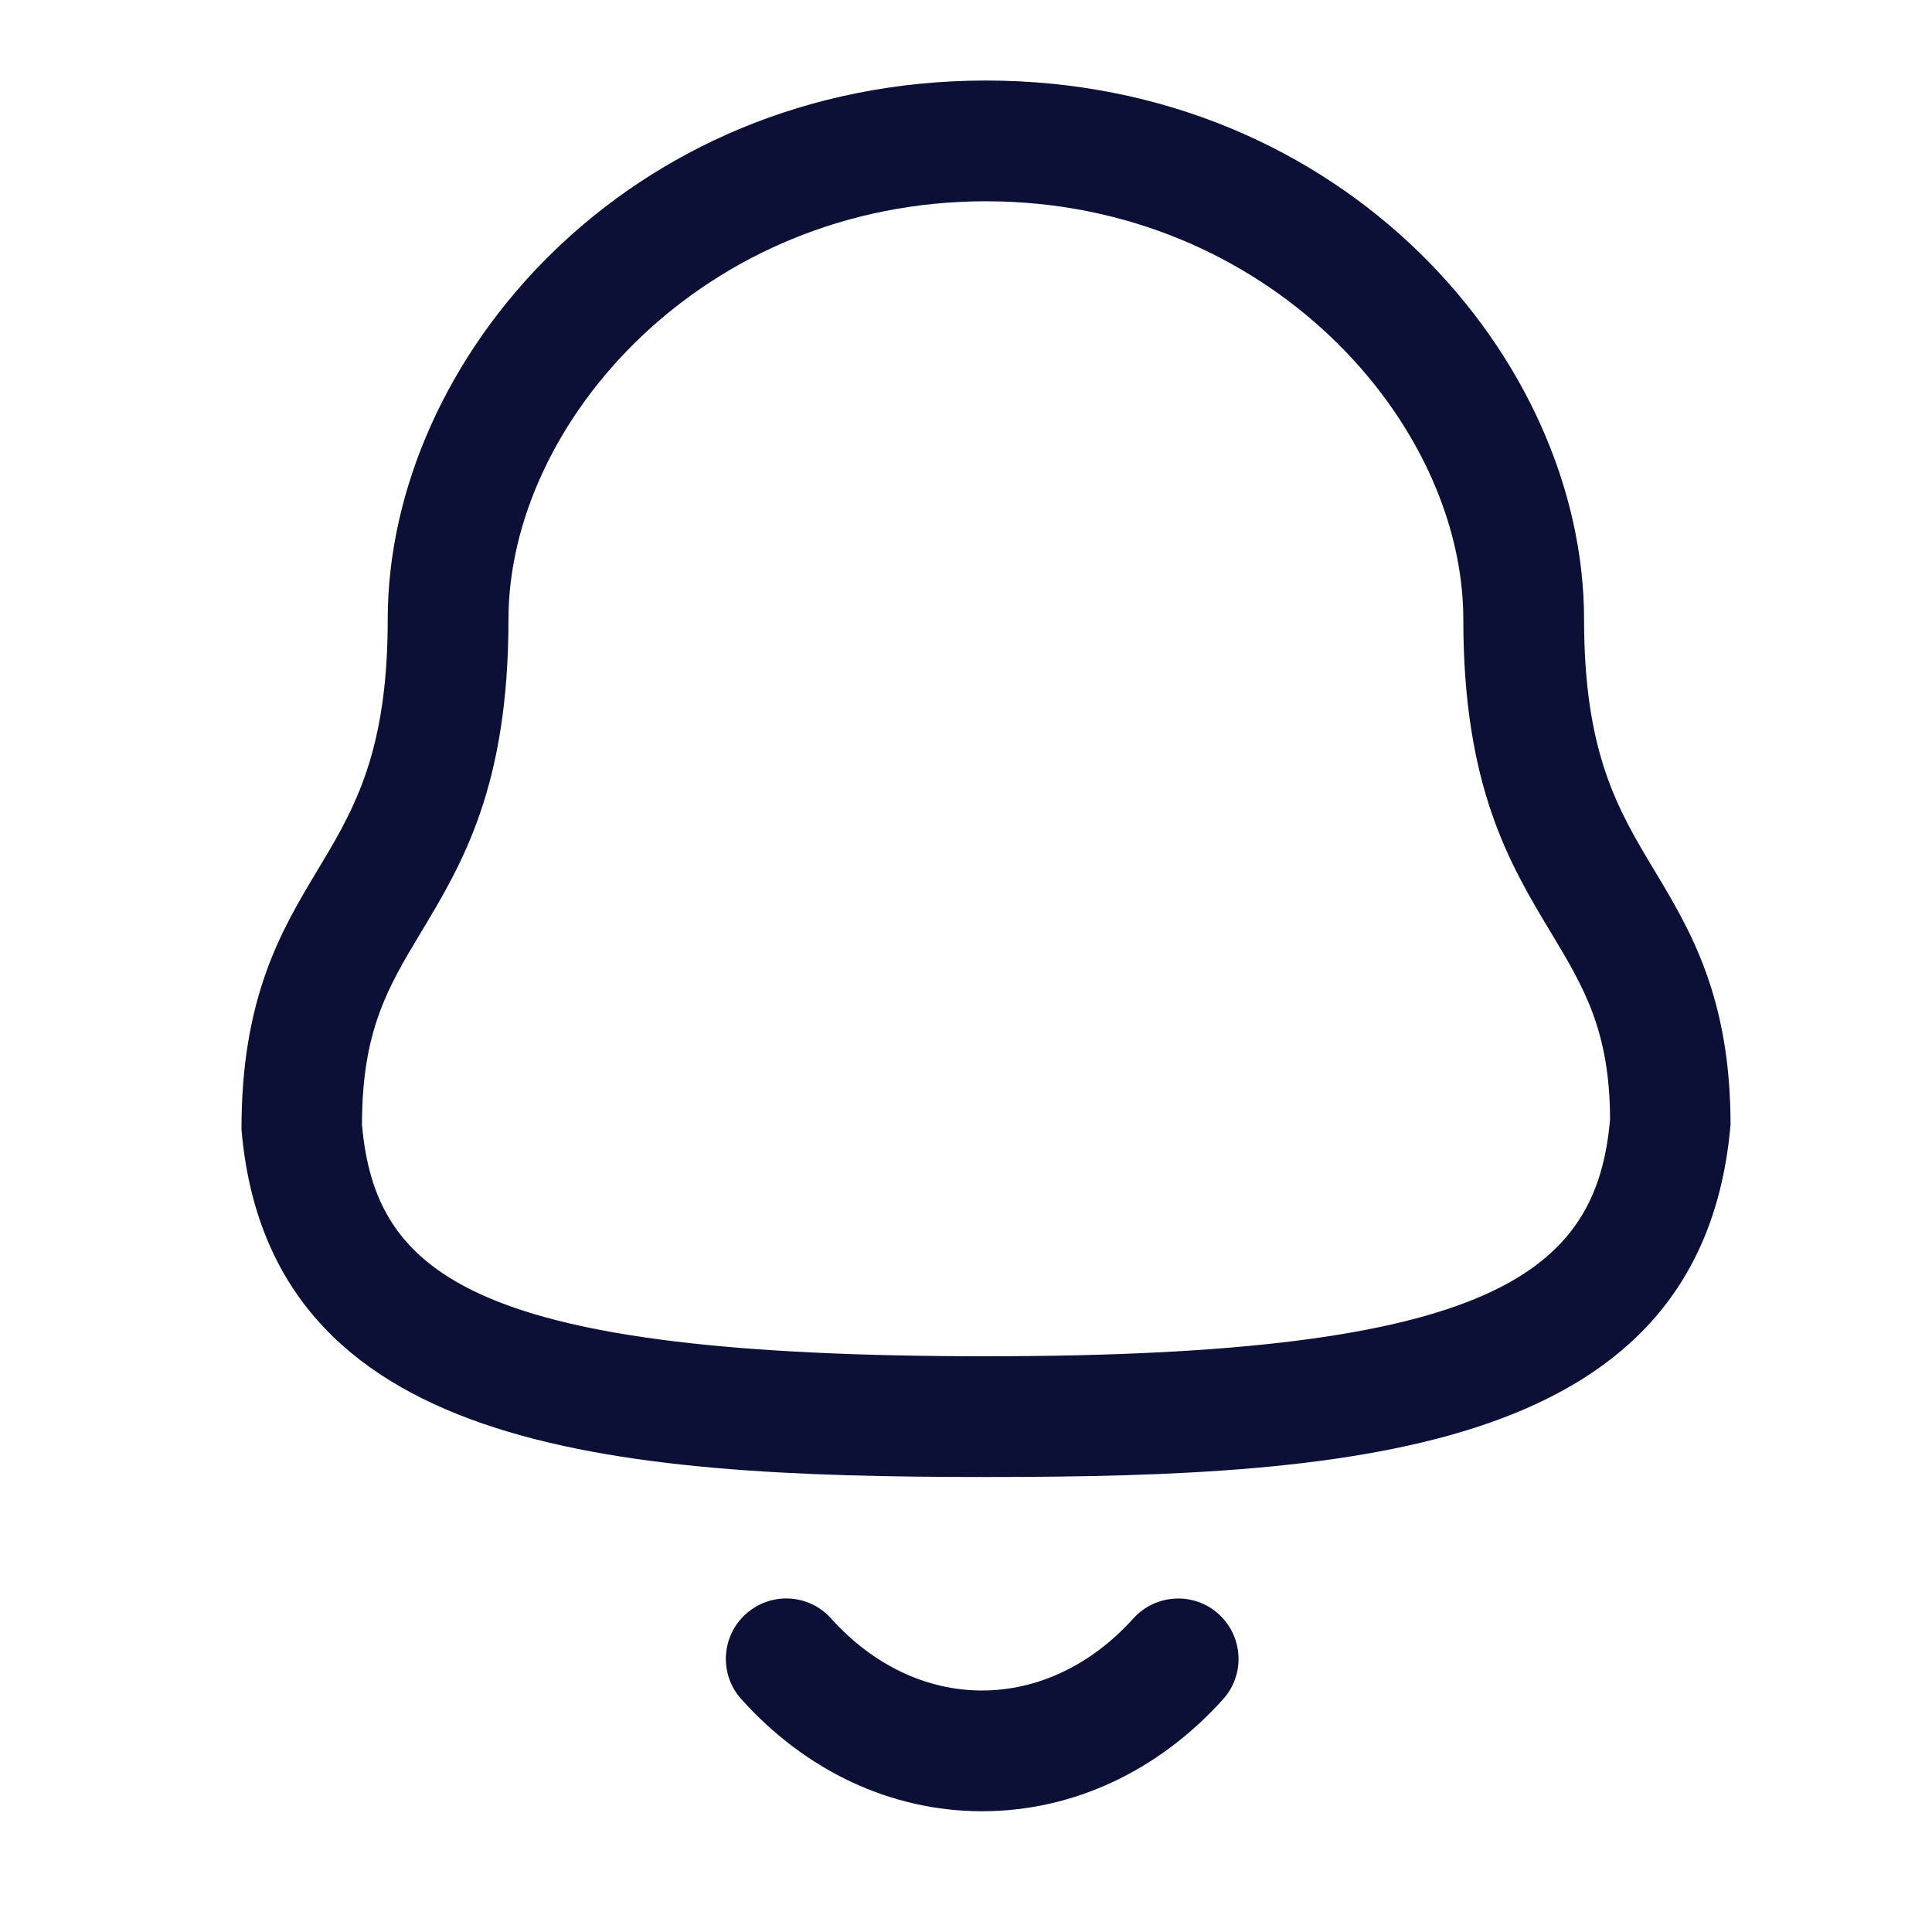 <svg width="22" height="22" viewBox="0 0 22 22" fill="none" xmlns="http://www.w3.org/2000/svg">
<g id="Notification">
<g id="Iconly/Light-Outline/Notification">
<g id="Notification_2">
<path id="Combined-Shape" fill-rule="evenodd" clip-rule="evenodd" d="M9.464 18.43C9.939 18.959 10.548 19.25 11.181 19.25H11.182C11.817 19.25 12.429 18.959 12.905 18.43C13.16 18.148 13.595 18.125 13.876 18.379C14.158 18.633 14.181 19.069 13.927 19.35C13.187 20.172 12.212 20.625 11.182 20.625H11.18C10.152 20.624 9.18 20.171 8.442 19.349C8.188 19.068 8.211 18.632 8.493 18.379C8.776 18.124 9.21 18.147 9.464 18.43ZM11.227 0.917C15.301 0.917 18.038 4.09 18.038 7.054C18.038 8.578 18.426 9.224 18.838 9.91C19.245 10.587 19.706 11.355 19.706 12.807C19.386 16.517 15.513 16.819 11.227 16.819C6.94 16.819 3.066 16.517 2.75 12.865C2.747 11.355 3.208 10.587 3.615 9.91L3.759 9.668C4.113 9.06 4.415 8.399 4.415 7.054C4.415 4.09 7.152 0.917 11.227 0.917ZM11.227 2.292C8.023 2.292 5.79 4.802 5.79 7.054C5.79 8.96 5.261 9.84 4.793 10.618C4.418 11.242 4.122 11.735 4.122 12.807C4.275 14.536 5.417 15.444 11.227 15.444C17.004 15.444 18.181 14.495 18.334 12.747C18.331 11.735 18.035 11.242 17.66 10.618C17.192 9.84 16.663 8.96 16.663 7.054C16.663 4.802 14.43 2.292 11.227 2.292Z" fill="#0C1037"/>
</g>
</g>
</g>
</svg>
